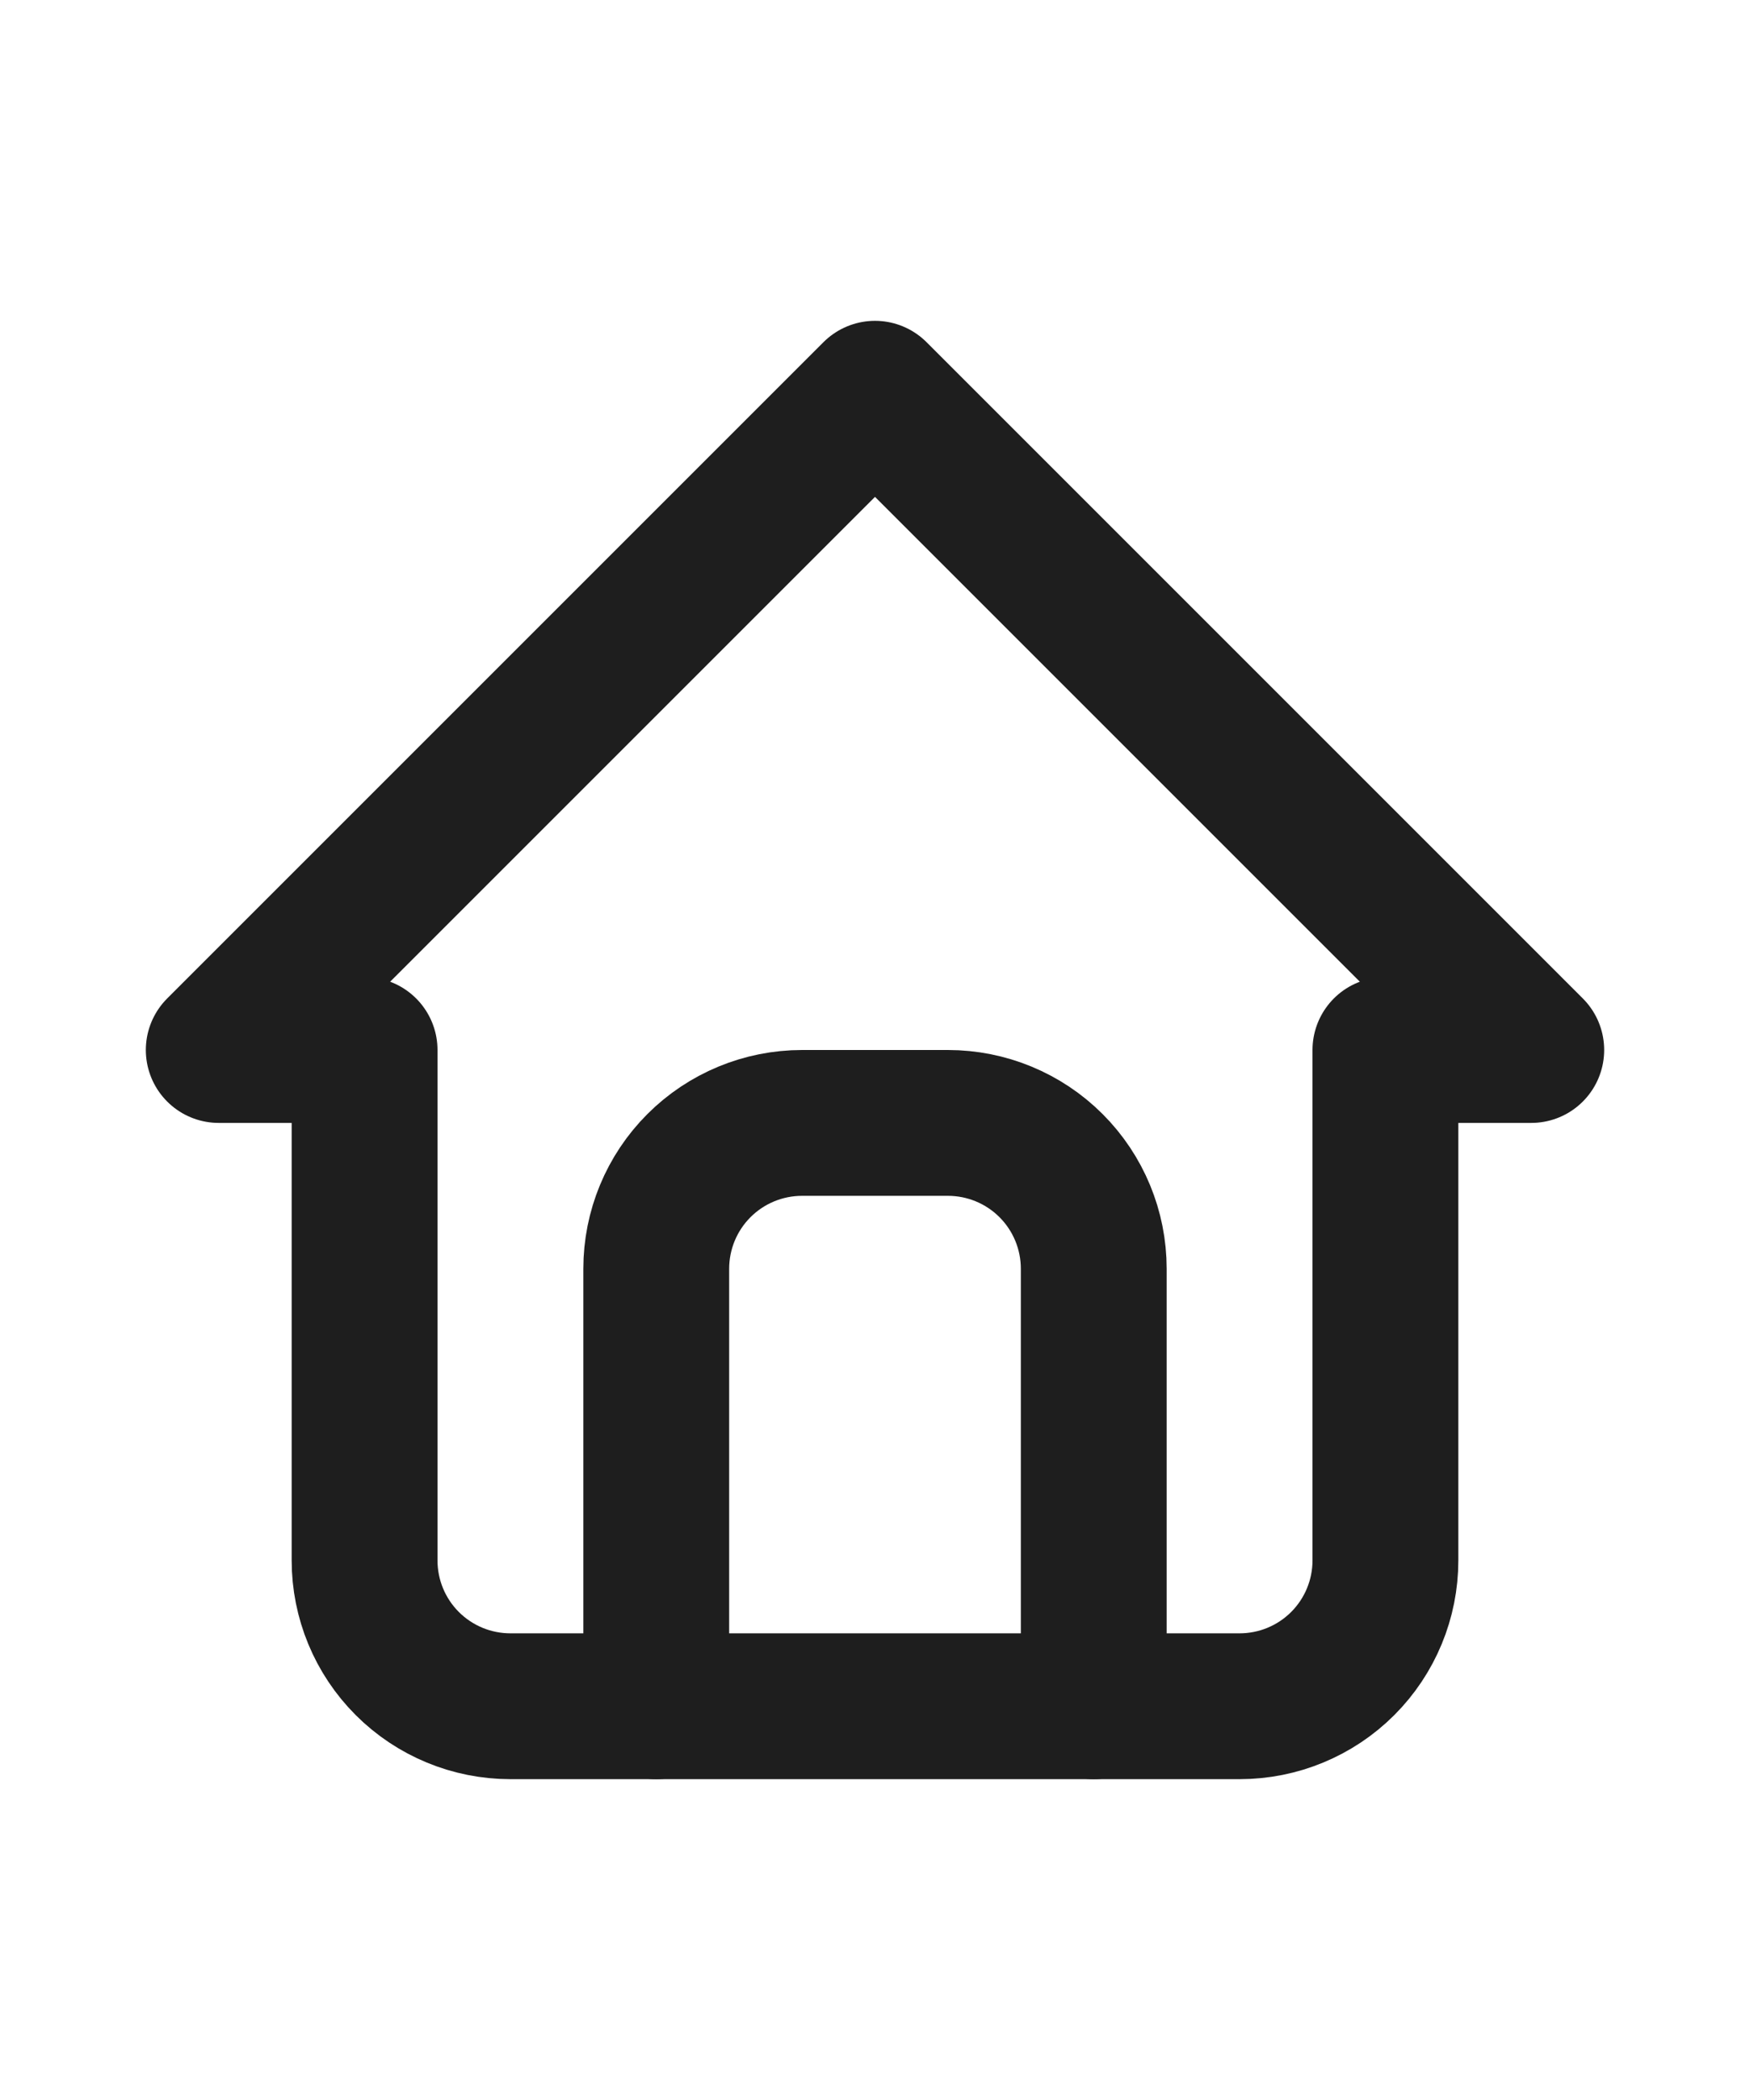 <svg width="25" height="30"  viewBox="0 0 30 30" fill="none" xmlns="http://www.w3.org/2000/svg">
<path d="M6.25 15H3.75L15 3.75L26.25 15H23.75M6.25 15V23.75C6.25 24.413 6.513 25.049 6.982 25.518C7.451 25.987 8.087 26.25 8.75 26.25H21.25C21.913 26.25 22.549 25.987 23.018 25.518C23.487 25.049 23.75 24.413 23.75 23.75V15" stroke="#1E1E1E" stroke-width="2.5" stroke-linecap="round" stroke-linejoin="round"/>
<path d="M11.25 26.25V18.75C11.25 18.087 11.513 17.451 11.982 16.982C12.451 16.513 13.087 16.25 13.75 16.25H16.25C16.913 16.25 17.549 16.513 18.018 16.982C18.487 17.451 18.75 18.087 18.75 18.75V26.25" stroke="#1E1E1E" stroke-width="2.5" stroke-linecap="round" stroke-linejoin="round"/>
</svg>
